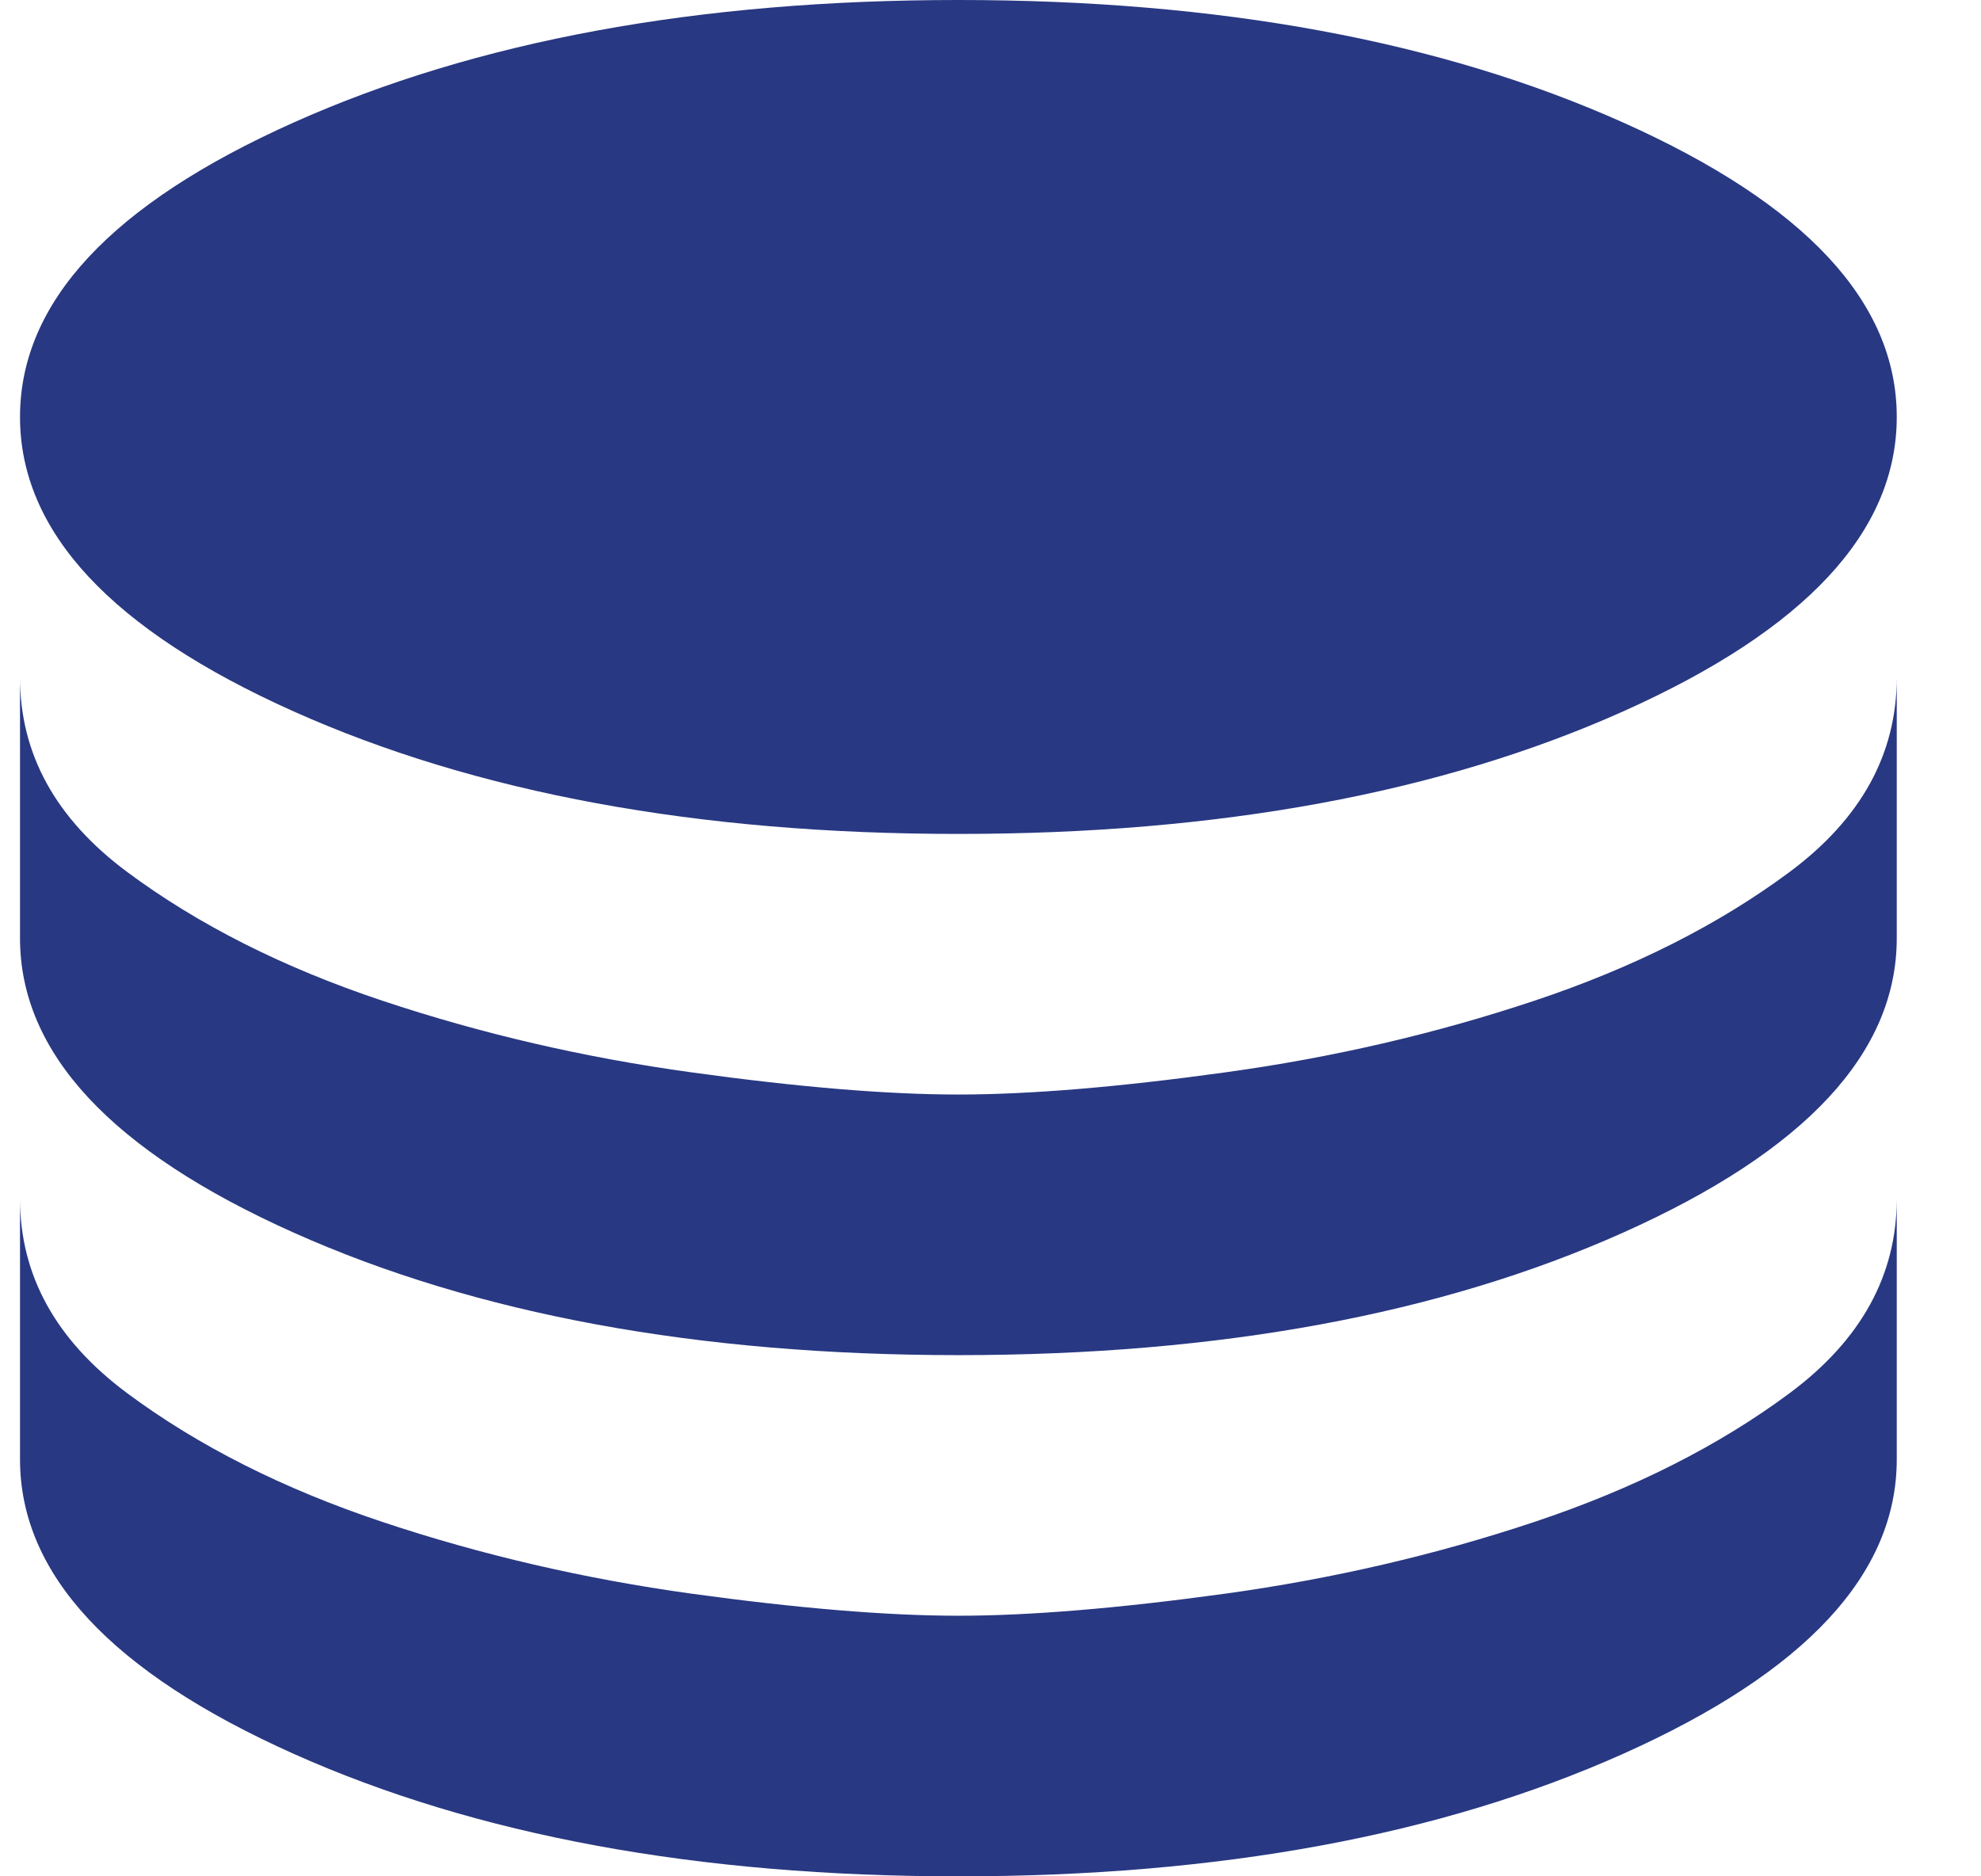 <svg width="19" height="18" viewBox="0 0 19 18" fill="none" xmlns="http://www.w3.org/2000/svg">
<path d="M9.192 8C6.692 8 4.567 7.608 2.817 6.825C1.067 6.042 0.192 5.1 0.192 4C0.192 2.9 1.067 1.958 2.817 1.175C4.567 0.392 6.692 0 9.192 0C11.692 0 13.817 0.392 15.567 1.175C17.317 1.958 18.192 2.9 18.192 4C18.192 5.1 17.317 6.042 15.567 6.825C13.817 7.608 11.692 8 9.192 8ZM9.192 13C6.692 13 4.567 12.608 2.817 11.825C1.067 11.042 0.192 10.1 0.192 9V6.5C0.192 7.233 0.534 7.854 1.217 8.363C1.9 8.871 2.717 9.283 3.667 9.6C4.617 9.917 5.605 10.146 6.63 10.287C7.655 10.429 8.509 10.5 9.192 10.5C9.875 10.5 10.729 10.429 11.754 10.287C12.779 10.146 13.767 9.917 14.717 9.6C15.667 9.283 16.484 8.871 17.167 8.363C17.85 7.854 18.192 7.233 18.192 6.5V9C18.192 10.1 17.317 11.042 15.567 11.825C13.817 12.608 11.692 13 9.192 13ZM9.192 18C6.692 18 4.567 17.608 2.817 16.825C1.067 16.042 0.192 15.1 0.192 14V11.5C0.192 12.233 0.534 12.854 1.217 13.363C1.9 13.871 2.717 14.283 3.667 14.6C4.617 14.917 5.605 15.146 6.63 15.288C7.655 15.429 8.509 15.5 9.192 15.5C9.875 15.5 10.729 15.429 11.754 15.288C12.779 15.146 13.767 14.917 14.717 14.6C15.667 14.283 16.484 13.871 17.167 13.363C17.85 12.854 18.192 12.233 18.192 11.5V14C18.192 15.1 17.317 16.042 15.567 16.825C13.817 17.608 11.692 18 9.192 18Z" fill="#283882"/>
</svg>
